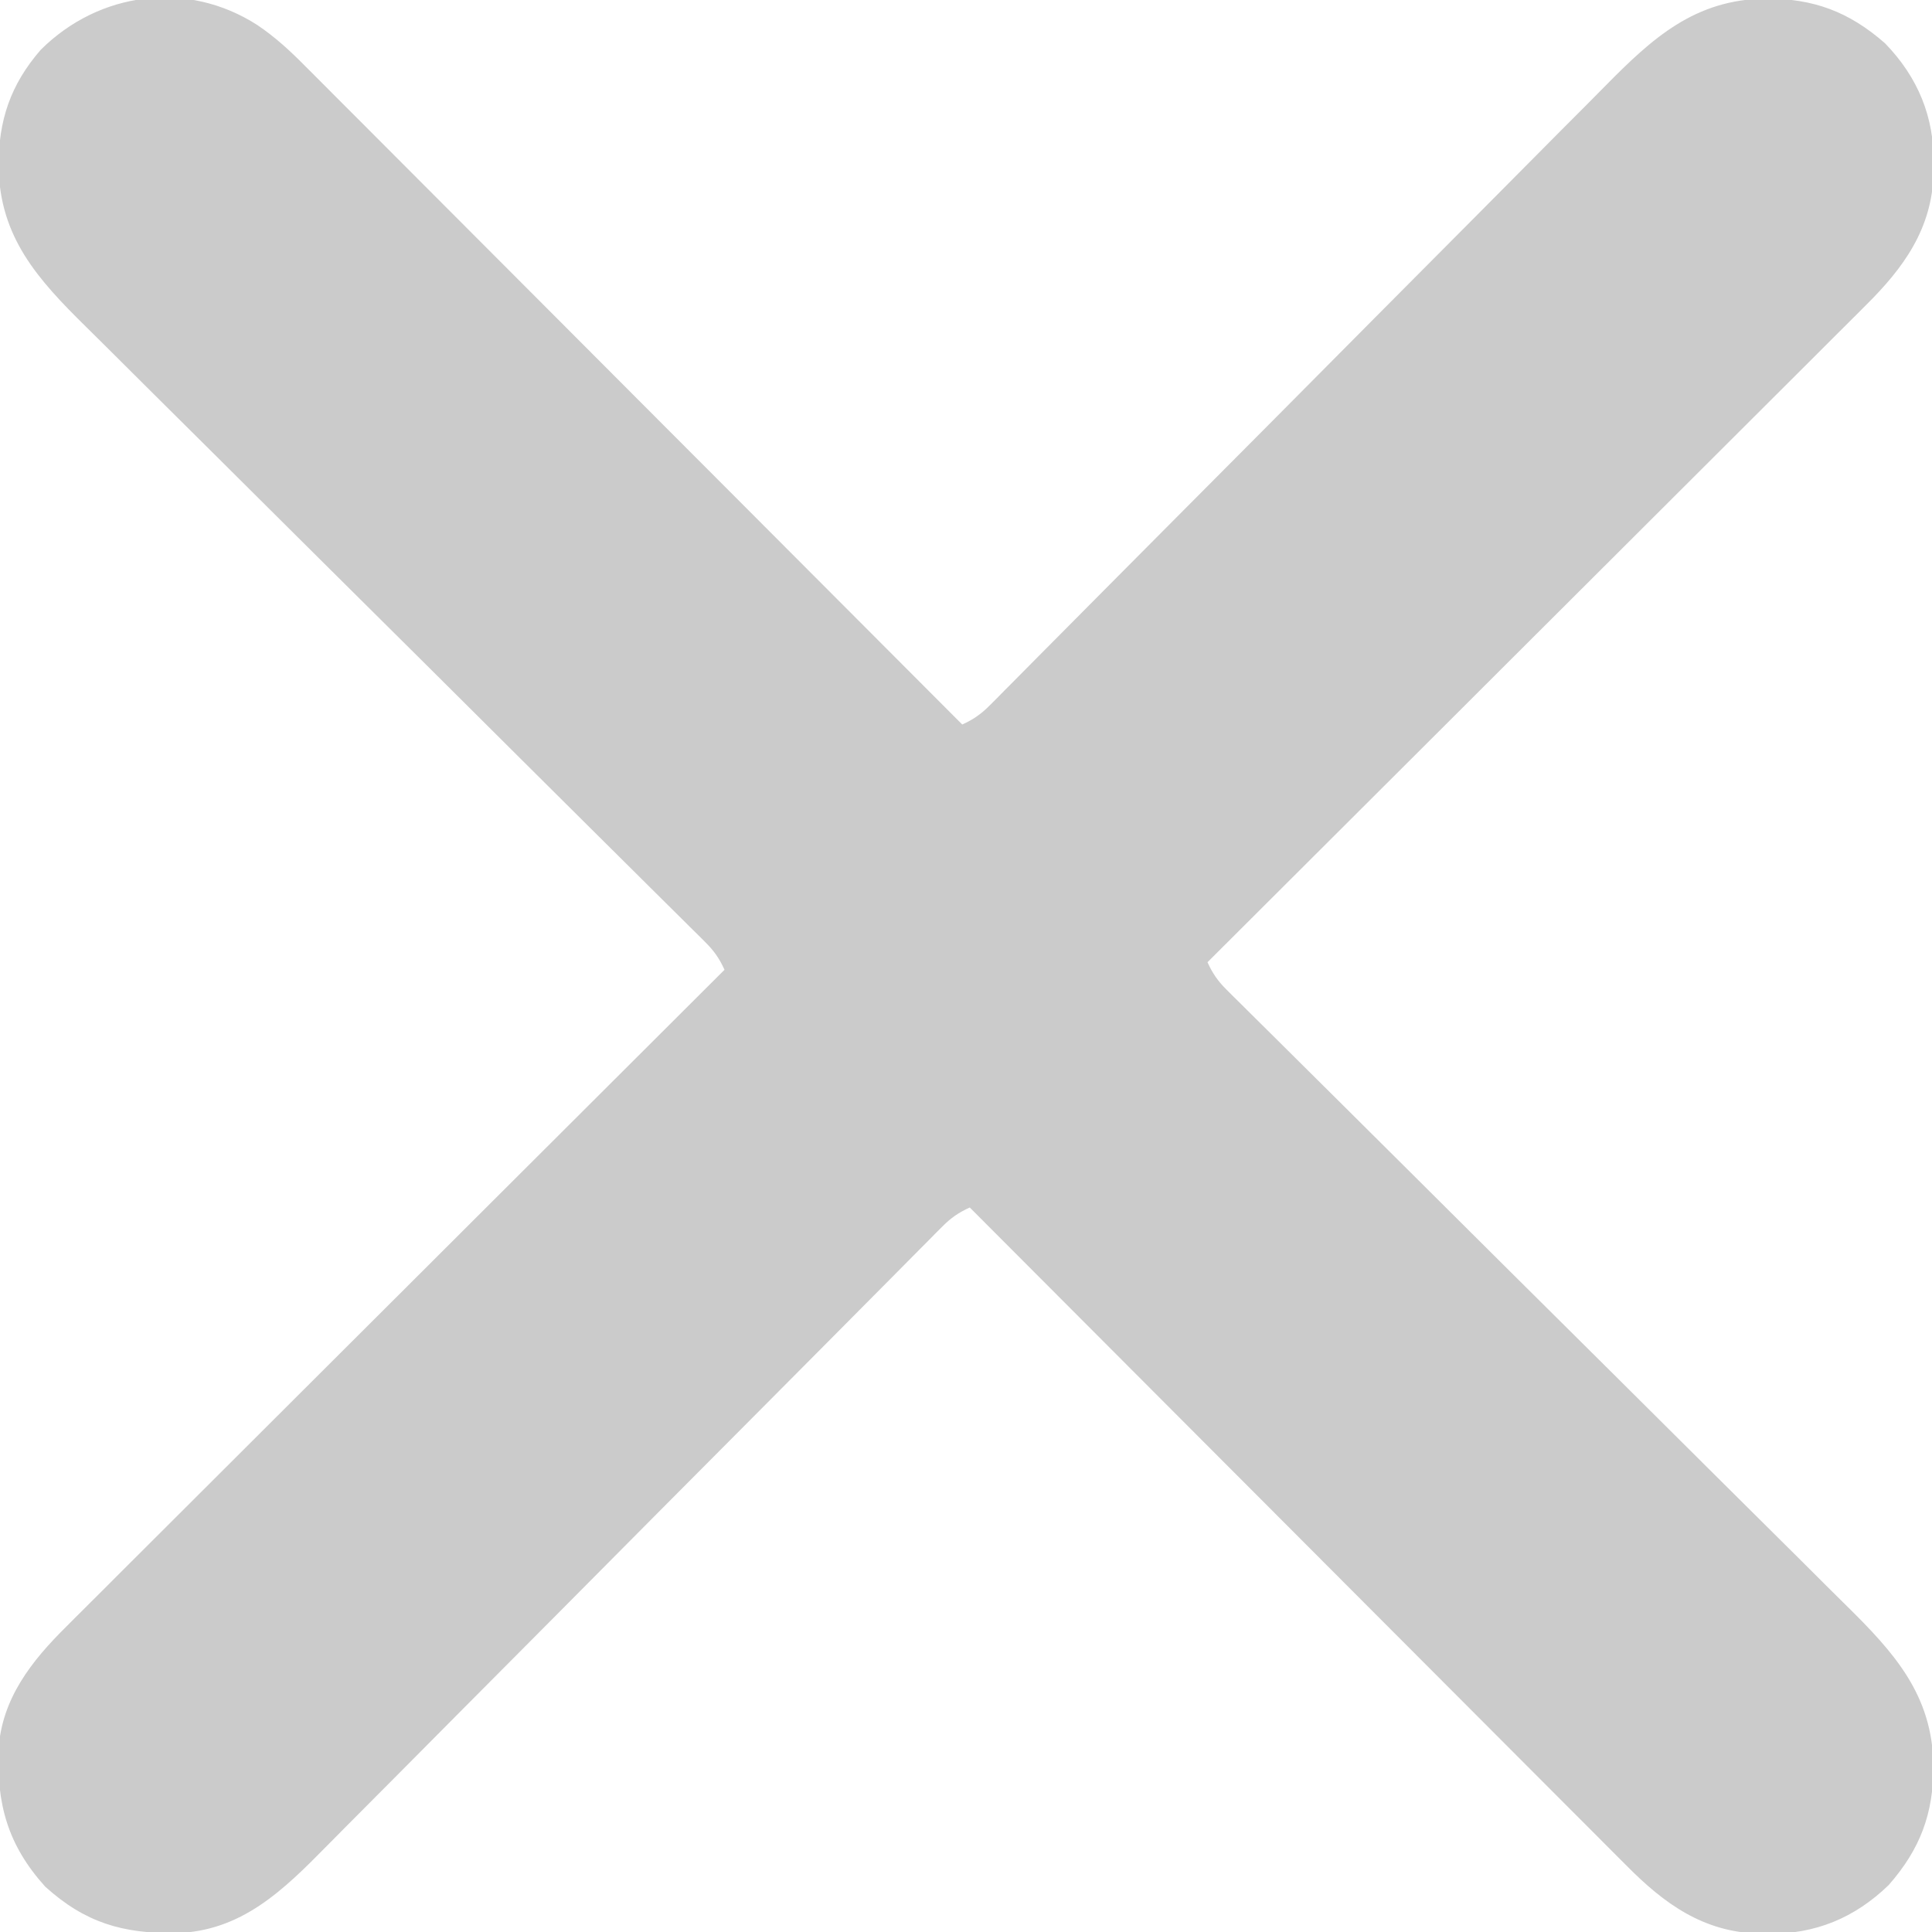 <svg width="512" height="512" viewBox="0 0 512 512" fill="none" xmlns="http://www.w3.org/2000/svg">
<path d="M68.164 6.614C72.96 9.834 76.943 13.53 80.992 17.631C82.118 18.753 82.118 18.753 83.267 19.899C85.761 22.388 88.245 24.888 90.729 27.388C92.522 29.183 94.317 30.977 96.112 32.77C99.965 36.622 103.813 40.479 107.657 44.34C113.215 49.922 118.781 55.496 124.349 61.068C133.385 70.11 142.413 79.159 151.438 88.211C160.2 97.001 168.966 105.788 177.736 114.571C178.277 115.113 178.818 115.655 179.376 116.213C182.091 118.933 184.807 121.652 187.523 124.372C210.025 146.905 232.516 169.449 255 192C257.952 190.67 260.02 189.225 262.295 186.931C262.929 186.297 263.562 185.664 264.215 185.011C264.902 184.313 265.588 183.616 266.296 182.897C267.033 182.157 267.77 181.417 268.529 180.655C271.004 178.167 273.471 175.672 275.939 173.177C277.709 171.394 279.48 169.612 281.252 167.831C285.071 163.989 288.887 160.144 292.701 156.297C298.737 150.209 304.785 144.131 310.835 138.056C312.906 135.975 314.977 133.895 317.049 131.814C317.566 131.294 318.084 130.774 318.617 130.238C324.51 124.319 330.402 118.397 336.292 112.475C336.83 111.934 337.368 111.392 337.923 110.834C346.631 102.078 355.329 93.312 364.025 84.543C372.964 75.53 381.917 66.53 390.881 57.541C396.403 52.004 401.914 46.456 407.41 40.893C411.634 36.621 415.876 32.367 420.125 28.12C421.857 26.383 423.583 24.64 425.303 22.89C437.934 10.046 449.142 -0.141 467.938 -0.375C480.558 -0.403 489.976 3.07 499.555 11.477C508.258 20.458 512.598 30.954 512.438 43.375C512.426 44.62 512.426 44.62 512.415 45.89C512.021 60.582 504.538 70.951 494.369 80.992C493.621 81.743 492.872 82.493 492.101 83.267C489.612 85.761 487.112 88.245 484.612 90.729C482.817 92.522 481.023 94.317 479.23 96.112C475.378 99.965 471.521 103.813 467.66 107.657C462.078 113.215 456.504 118.781 450.932 124.349C441.89 133.385 432.841 142.413 423.789 151.438C414.999 160.2 406.212 168.966 397.429 177.736C396.887 178.277 396.345 178.818 395.787 179.376C393.067 182.091 390.348 184.807 387.628 187.523C365.095 210.025 342.551 232.516 320 255C321.33 257.952 322.775 260.02 325.069 262.295C325.703 262.929 326.336 263.562 326.989 264.215C327.687 264.901 328.384 265.588 329.103 266.296C329.843 267.033 330.583 267.77 331.345 268.529C333.833 271.004 336.328 273.471 338.823 275.939C340.605 277.709 342.388 279.48 344.169 281.252C348.011 285.071 351.856 288.887 355.703 292.701C361.791 298.737 367.869 304.785 373.944 310.835C376.025 312.906 378.105 314.977 380.186 317.049C380.706 317.566 381.226 318.084 381.762 318.617C387.681 324.51 393.603 330.401 399.525 336.291C400.066 336.83 400.608 337.368 401.166 337.923C409.922 346.631 418.688 355.329 427.457 364.025C436.47 372.964 445.47 381.917 454.459 390.881C459.996 396.403 465.544 401.914 471.107 407.41C475.379 411.634 479.633 415.876 483.88 420.125C485.617 421.857 487.36 423.583 489.11 425.303C501.954 437.934 512.141 449.142 512.375 467.937C512.403 480.558 508.93 489.976 500.523 499.555C491.542 508.258 481.046 512.598 468.625 512.438C467.38 512.426 467.38 512.426 466.11 512.415C451.418 512.021 441.049 504.538 431.008 494.369C430.257 493.621 429.506 492.872 428.733 492.101C426.238 489.612 423.755 487.112 421.271 484.612C419.477 482.817 417.683 481.023 415.888 479.23C412.035 475.378 408.187 471.521 404.343 467.66C398.785 462.078 393.219 456.504 387.651 450.932C378.615 441.89 369.587 432.841 360.562 423.789C351.8 414.999 343.034 406.212 334.264 397.429C333.723 396.887 333.182 396.345 332.624 395.787C329.909 393.067 327.193 390.348 324.477 387.628C301.975 365.095 279.484 342.551 257 320C254.048 321.33 251.98 322.774 249.705 325.069C248.755 326.019 248.755 326.019 247.785 326.989C247.098 327.687 246.412 328.384 245.704 329.103C244.599 330.213 244.599 330.213 243.471 331.345C240.996 333.833 238.529 336.328 236.061 338.823C234.291 340.605 232.52 342.387 230.748 344.169C226.929 348.011 223.113 351.856 219.299 355.703C213.263 361.791 207.215 367.869 201.165 373.944C199.094 376.025 197.023 378.105 194.951 380.186C194.434 380.706 193.916 381.226 193.383 381.762C187.49 387.681 181.598 393.603 175.708 399.525C175.17 400.066 174.632 400.608 174.077 401.165C165.369 409.922 156.671 418.688 147.975 427.457C139.036 436.47 130.083 445.47 121.119 454.459C115.597 459.996 110.086 465.544 104.59 471.107C100.366 475.379 96.124 479.633 91.875 483.88C90.143 485.617 88.417 487.36 86.697 489.11C75.051 500.952 63.968 511.892 46.451 512.293C32.506 512.401 22.609 509.58 12 500C2.03 488.96 -0.918 478.08 -0.383 463.539C0.497 450.112 8.371 440.151 17.631 431.008C18.379 430.257 19.128 429.506 19.899 428.733C22.388 426.238 24.888 423.755 27.388 421.271C29.183 419.477 30.977 417.683 32.77 415.888C36.622 412.035 40.479 408.187 44.34 404.343C49.922 398.785 55.496 393.219 61.068 387.651C70.11 378.615 79.159 369.587 88.211 360.562C97.001 351.8 105.788 343.034 114.571 334.264C115.113 333.723 115.655 333.182 116.213 332.624C118.933 329.909 121.652 327.193 124.372 324.477C146.905 301.975 169.449 279.484 192 257C190.67 254.048 189.225 251.98 186.931 249.705C185.981 248.755 185.981 248.755 185.011 247.785C184.313 247.098 183.616 246.412 182.897 245.704C181.787 244.599 181.787 244.599 180.655 243.471C178.167 240.996 175.672 238.529 173.177 236.061C171.395 234.291 169.613 232.52 167.831 230.748C163.989 226.929 160.144 223.113 156.297 219.299C150.209 213.263 144.131 207.215 138.056 201.165C135.975 199.094 133.895 197.023 131.814 194.951C131.294 194.434 130.774 193.916 130.238 193.383C124.319 187.49 118.397 181.598 112.475 175.708C111.934 175.17 111.392 174.632 110.834 174.077C102.078 165.369 93.312 156.671 84.543 147.975C75.53 139.036 66.53 130.083 57.541 121.119C52.004 115.597 46.456 110.086 40.893 104.59C36.621 100.366 32.367 96.124 28.12 91.875C26.383 90.143 24.64 88.417 22.89 86.697C10.045 74.065 -0.139 62.858 -0.375 44.062C-0.412 31.964 2.752 22.472 10.773 13.219C26.285 -2.238 49.642 -5.291 68.164 6.614Z" fill="#CBCBCB"/>
</svg>
